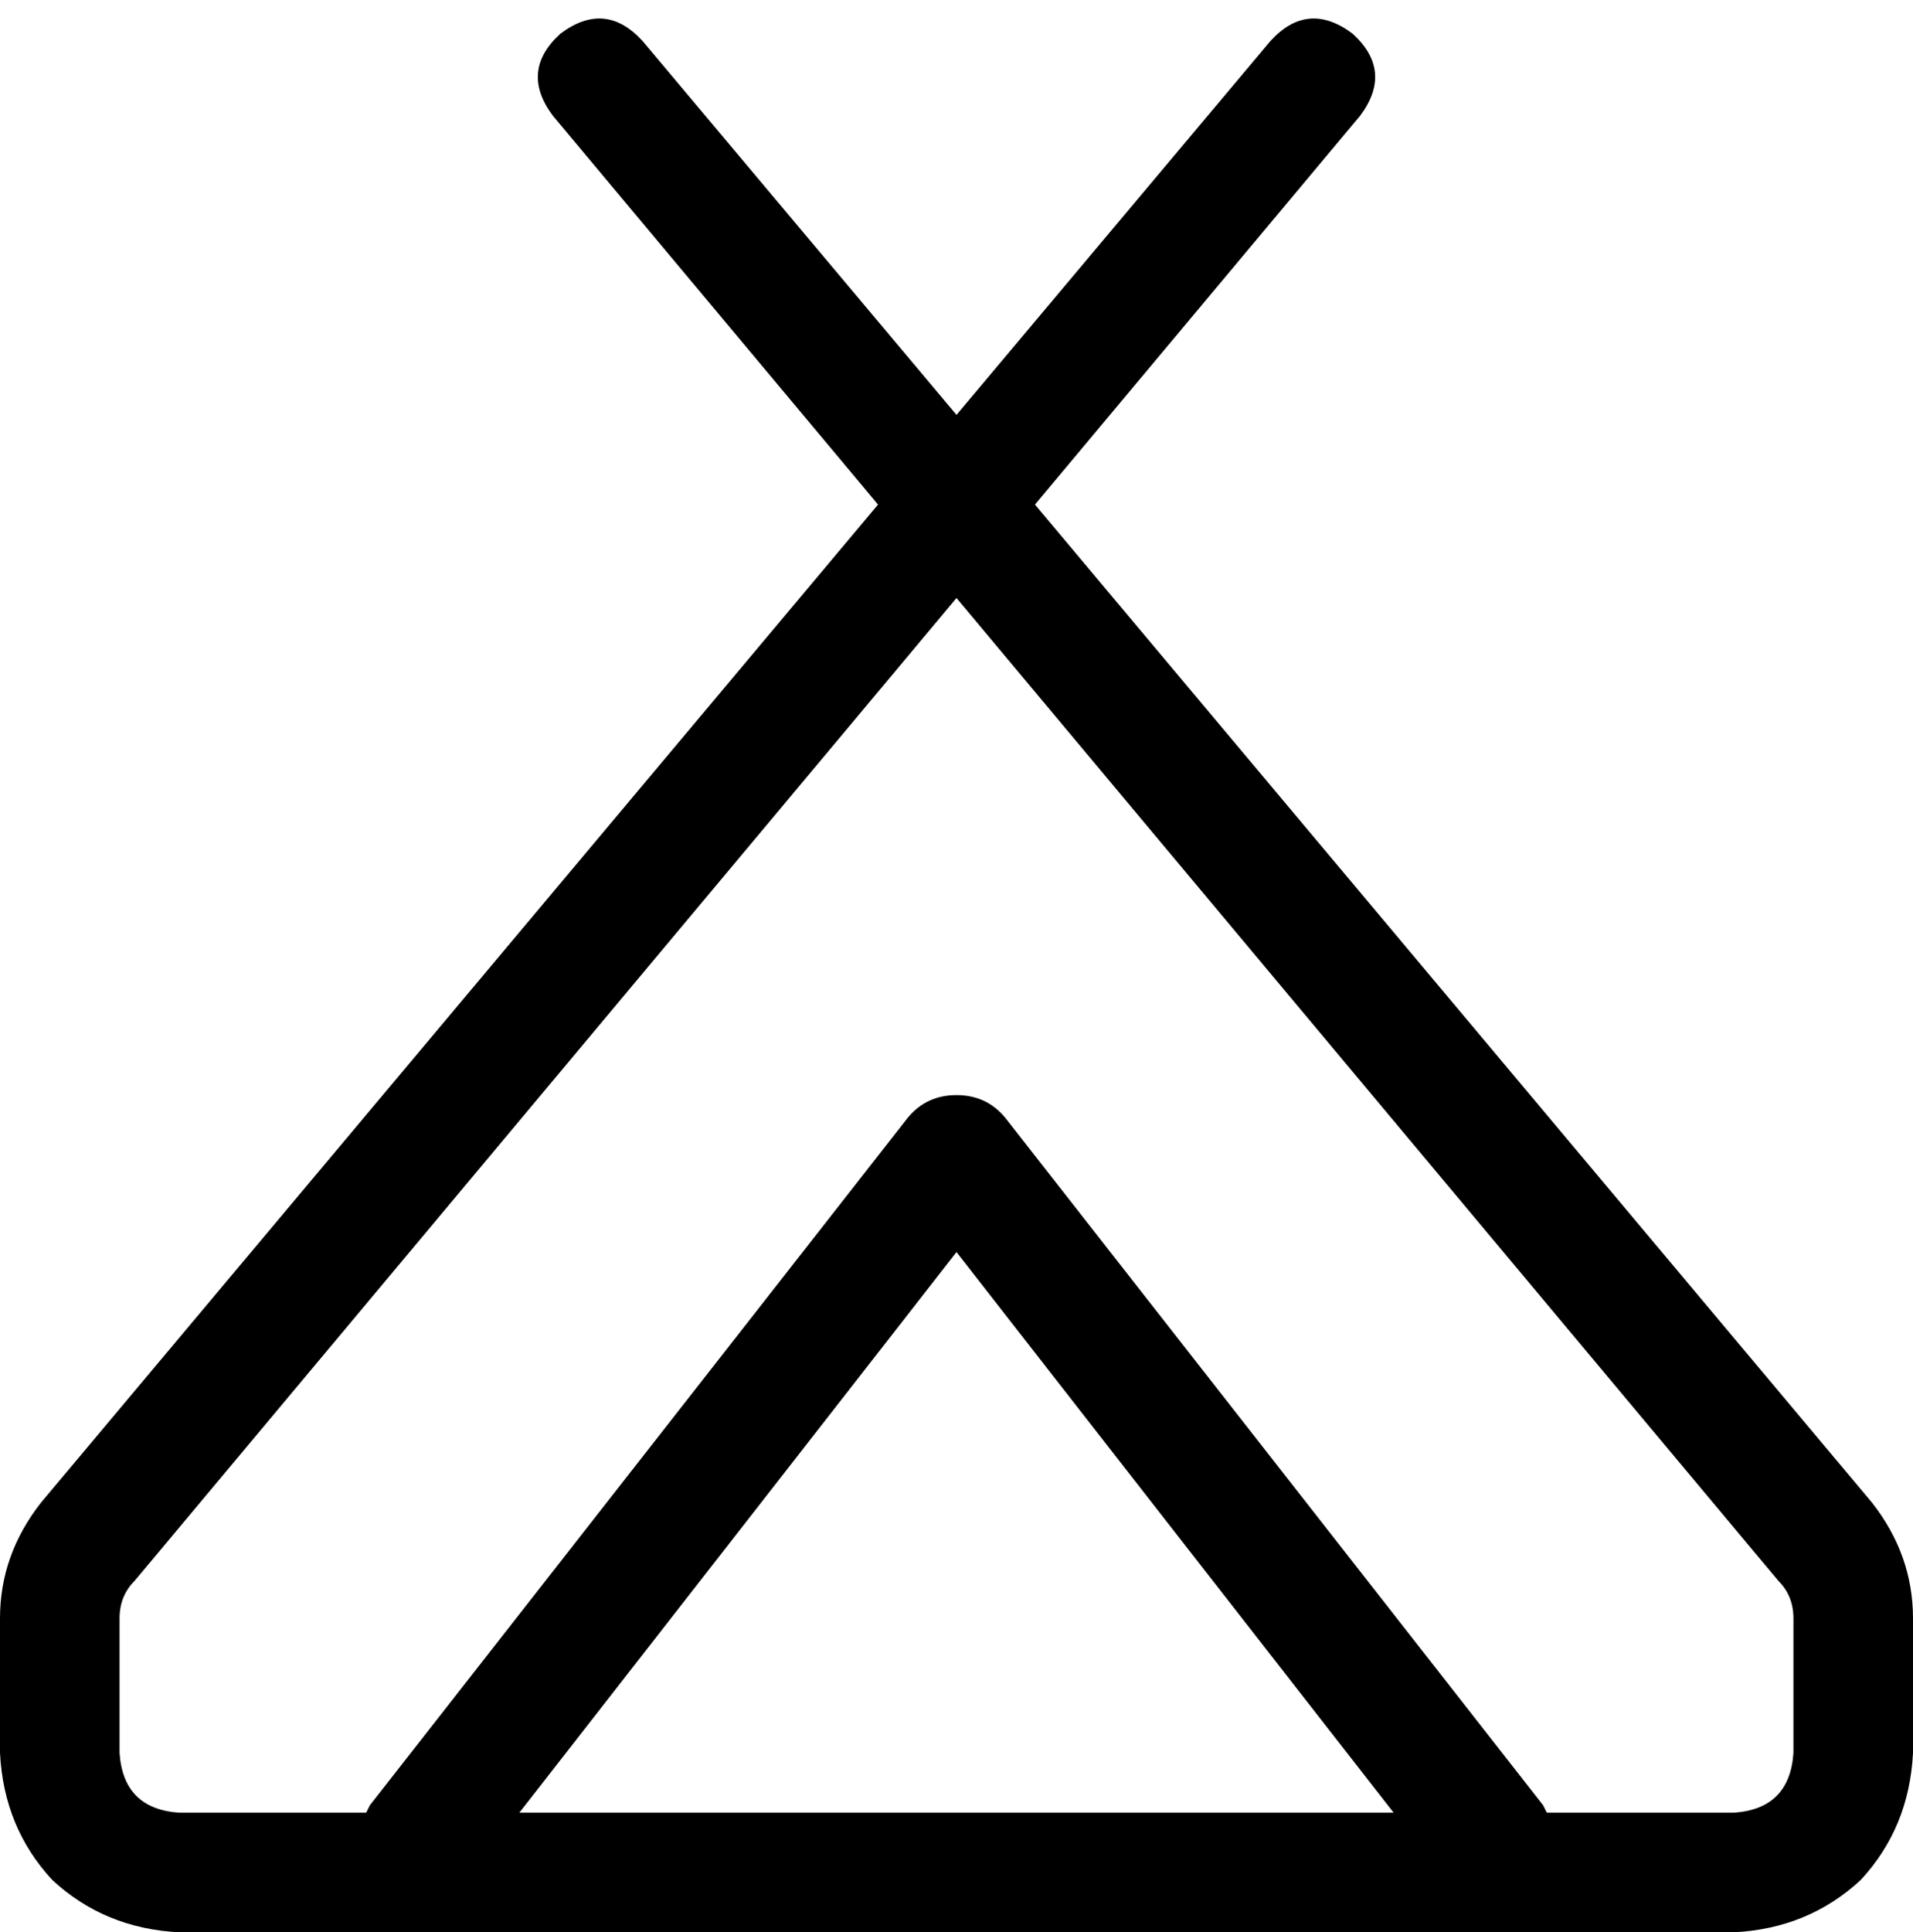 <svg xmlns="http://www.w3.org/2000/svg" viewBox="0 0 512 517">
  <path d="M 362 9 Q 373 19 364 31 L 277 135 L 277 135 L 501 402 L 501 402 Q 512 416 512 433 L 512 469 L 512 469 Q 511 489 498 503 Q 484 516 464 517 L 256 517 L 48 517 Q 28 516 14 503 Q 1 489 0 469 L 0 433 L 0 433 Q 0 416 11 402 L 235 135 L 235 135 L 148 31 L 148 31 Q 139 19 150 9 Q 162 0 172 11 L 256 111 L 256 111 L 340 11 L 340 11 Q 350 0 362 9 L 362 9 Z M 36 423 Q 32 427 32 433 L 32 469 L 32 469 Q 33 484 48 485 L 98 485 L 98 485 L 99 483 L 99 483 L 243 299 L 243 299 Q 248 293 256 293 Q 264 293 269 299 L 413 483 L 413 483 L 414 485 L 414 485 L 464 485 L 464 485 Q 479 484 480 469 L 480 433 L 480 433 Q 480 427 476 423 L 256 160 L 256 160 L 36 423 L 36 423 Z M 139 485 L 256 485 L 139 485 L 373 485 L 256 335 L 256 335 L 139 485 L 139 485 Z" />
</svg>